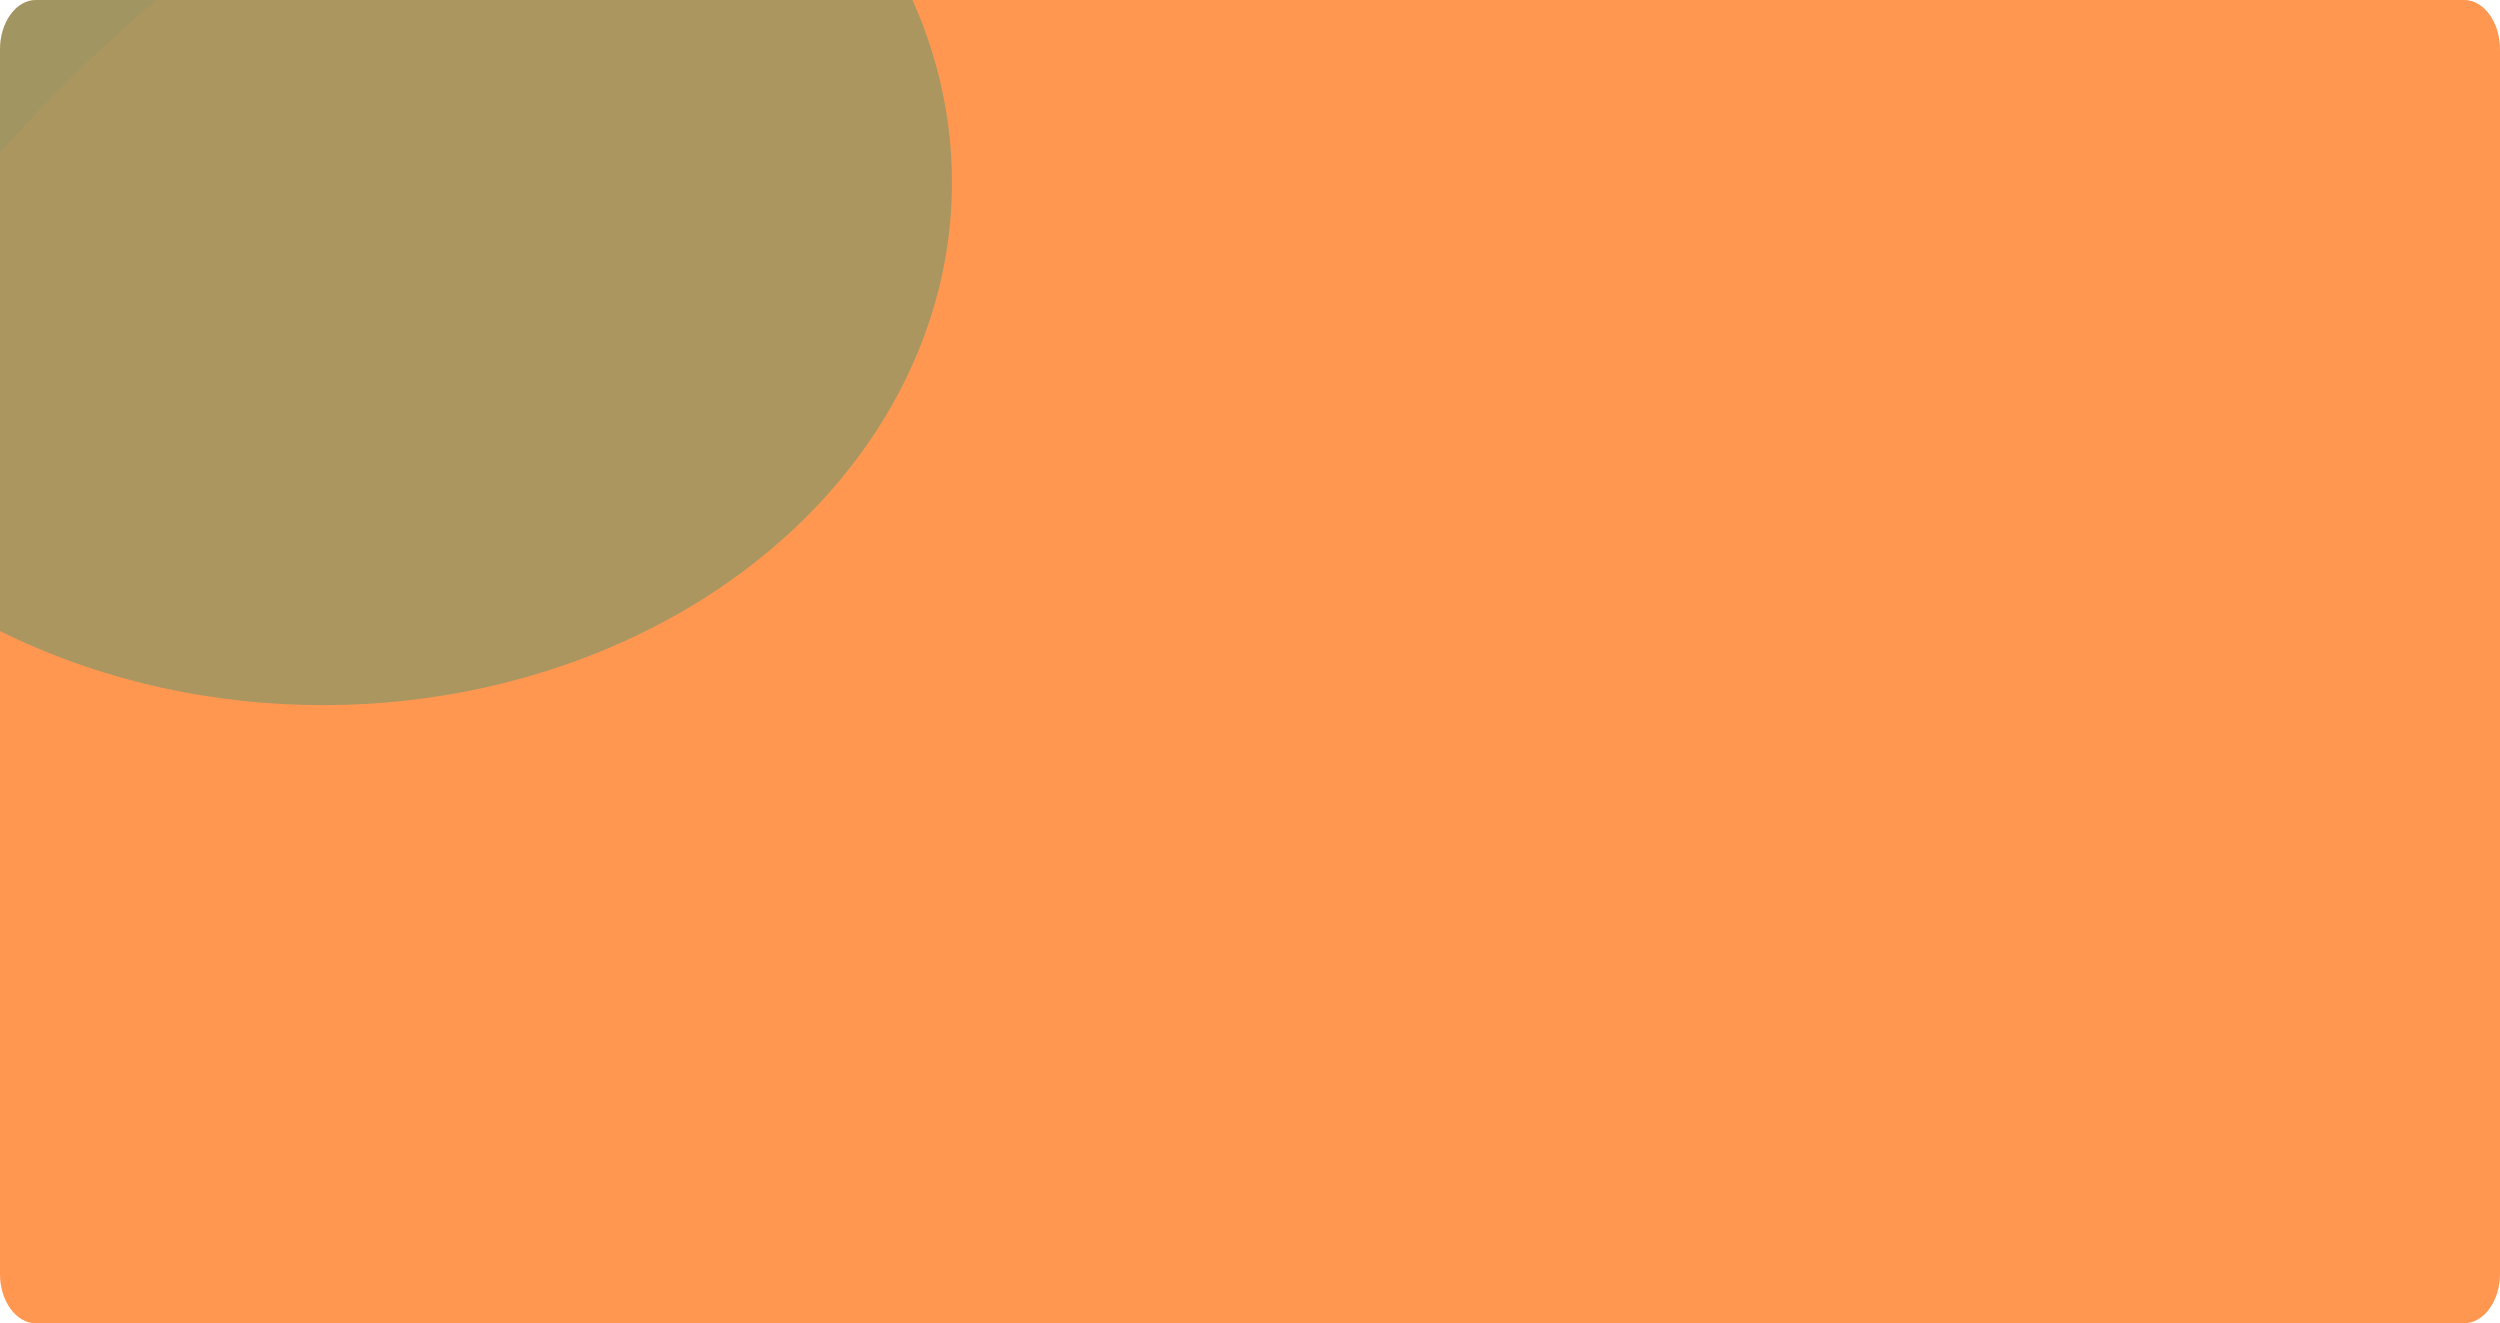 <svg id="Grupo_1099345" data-name="Grupo 1099345" xmlns="http://www.w3.org/2000/svg" xmlns:xlink="http://www.w3.org/1999/xlink" width="1240" height="656.341" viewBox="0 0 1240 656.341">
  <defs>
    <clipPath id="clip-path">
      <path id="Trazado_872907" data-name="Trazado 872907" d="M17.848,0h1204.3C1232.009,0,1240,11.012,1240,24.6V631.745c0,13.584-7.991,24.6-17.849,24.6H17.848C7.991,656.341,0,645.329,0,631.745V24.6C0,11.012,7.991,0,17.848,0Z" fill="#43c0ff"/>
    </clipPath>
    <clipPath id="clip-path-2">
      <path id="Trazado_874007" data-name="Trazado 874007" d="M0,0,1143.005,69.305l62.855,906.441L62.854,906.441Z" fill="#ff9751"/>
    </clipPath>
    <clipPath id="clip-path-3">
      <path id="Trazado_873019" data-name="Trazado 873019" d="M618.456-7.766C404.357,16.269,207.127,102.466,74.18,240.8,40.329,276.035,10.147,315.431-1.949,361.79S-5.766,462.652,30.5,504.155c46.812,53.582,126.1,73.516,208.772,93.976-24.5,8.5-33.672,36.311-24.222,59.991,20.192,50.613,87.415,65,142.739,66.875,184.383,6.229,350.385-63.962,491.451-152.063,74.109-46.287,144.319-98.694,193.96-165.663,32.615-44,57.249-109.83,3.486-156.192-24.8-21.389-66.017-28.528-90.582-8.494,38.947-37.053,35.679-101.392,1.108-149.592S862.433,12.253,801.377-2.092a409.709,409.709,0,0,0-69.086-9.872c-38.339-2.325-76.575.015-113.835,4.2" fill="#ff9751"/>
    </clipPath>
    <clipPath id="clip-path-4">
      <path id="Trazado_874008" data-name="Trazado 874008" d="M0,0,902.964,67.964,964.6,809.85,61.638,741.886Z" fill="#ff9751"/>
    </clipPath>
    <clipPath id="clip-path-5">
      <path id="Trazado_873019-2" data-name="Trazado 873019" d="M481.359-8.65C312.714,8.89,158.207,77.432,55.124,189.243c-26.247,28.483-49.543,60.4-58.473,98.194s-1.673,82.445,27.5,116.743c37.655,44.28,100.492,61.365,166.007,78.913-19.219,6.708-26.091,29.362-18.319,48.82,16.607,41.59,69.849,54.021,113.535,56.1,145.595,6.915,275.669-48.846,385.827-119.5,57.871-37.12,112.584-79.284,150.871-133.56,25.155-35.658,43.722-89.251.678-127.7-19.856-17.737-52.478-23.981-71.6-7.841,30.245-29.916,26.811-82.563-1.112-122.322S674.167,10.13,625.793-2.2a316.807,316.807,0,0,0-54.653-8.755c-30.288-2.28-60.431-.744-89.781,2.309" fill="#ff9751"/>
    </clipPath>
  </defs>
  <g id="Enmascarar_grupo_1098662" data-name="Enmascarar grupo 1098662" transform="translate(0 0)" clip-path="url(#clip-path)">
    <path id="Trazado_870126" data-name="Trazado 870126" d="M19.787,0H1354.88c10.928,0,19.787,12.383,19.787,27.659V710.4c0,15.276-8.859,27.659-19.787,27.659H19.787C8.859,738.059,0,725.676,0,710.4V27.659C0,12.383,8.859,0,19.787,0Z" transform="translate(-67.333 -25.942)" fill="#ff9751"/>
    <g id="Grupo_1099032" data-name="Grupo 1099032" transform="matrix(-0.927, 0.375, -0.375, -0.927, 1835.61, 479.417)" opacity="0.33" style="mix-blend-mode: multiply;isolation: isolate">
      <g id="Grupo_1099028" data-name="Grupo 1099028" transform="translate(0 0)">
        <g id="Grupo_1099027" data-name="Grupo 1099027" clip-path="url(#clip-path-2)">
          <path id="Trazado_873014" data-name="Trazado 873014" d="M956.1,242.59C995.047,205.537,991.768,141.2,957.208,93S862.423,12.256,801.377-2.088,678.126-14.466,618.455-7.771C404.357,16.273,207.116,102.47,74.18,240.8,40.328,276.03,10.137,315.435-1.949,361.795S-5.767,462.647,30.5,504.151c46.8,53.581,126.1,73.525,208.772,93.985-24.507,8.5-33.672,36.3-24.222,59.991,20.192,50.613,87.4,65,142.729,66.874,184.393,6.23,350.395-63.97,491.451-152.063,74.109-46.286,144.319-98.694,193.959-165.663,32.625-44.007,57.259-109.829,3.5-156.2-24.8-21.38-66.016-28.519-90.581-8.485" transform="translate(91.884 145.088)" fill="#ff9751"/>
        </g>
      </g>
      <g id="Grupo_1099030" data-name="Grupo 1099030" transform="translate(91.884 145.093)">
        <g id="Grupo_1099029" data-name="Grupo 1099029" transform="translate(0 0)" clip-path="url(#clip-path-3)">
          <path id="Trazado_873015" data-name="Trazado 873015" d="M-6.463,362.46S573.506,494.308,437.541-8.1" transform="translate(-45.519 -7.584)" fill="#ff9751"/>
          <path id="Trazado_873016" data-name="Trazado 873016" d="M-10.076,565.1S512.228,744.777,664.5-12.3" transform="translate(-28.524 -17.233)" fill="#ff9751"/>
          <path id="Trazado_873017" data-name="Trazado 873017" d="M-15,841.183S318.9,892.46,490.533,532.838,641.139-11.871,641.139-11.871" transform="translate(179.351 -73.327)" fill="#ff9751"/>
          <path id="Trazado_873018" data-name="Trazado 873018" d="M372.214-6.892s6,332.2-381.555,530.714" transform="translate(652.272 181.631)" fill="#ff9751"/>
        </g>
      </g>
    </g>
    <ellipse id="Elipse_11441" data-name="Elipse 11441" cx="312.566" cy="259.295" rx="312.566" ry="259.295" transform="translate(39.008 -150.106)" fill="#ff9751" opacity="0.37" style="mix-blend-mode: multiply;isolation: isolate"/>
    <ellipse id="Elipse_11485" data-name="Elipse 11485" cx="313.079" cy="259.295" rx="313.079" ry="259.295" transform="translate(-224.8 150.302)" fill="#ff9751" opacity="0.37" style="mix-blend-mode: hard-light;isolation: isolate"/>
    <ellipse id="Elipse_11486" data-name="Elipse 11486" cx="312.566" cy="259.295" rx="312.566" ry="259.295" transform="translate(320.266 368.484)" fill="#ff9751" opacity="0.37" style="mix-blend-mode: color-dodge;isolation: isolate"/>
    <ellipse id="Elipse_11502" data-name="Elipse 11502" cx="312.053" cy="259.295" rx="312.053" ry="259.295" transform="translate(-151.919 -168.831)" fill="#01927f" opacity="0.37" style="mix-blend-mode: color-dodge;isolation: isolate"/>
    <g id="Grupo_1099031" data-name="Grupo 1099031" transform="matrix(0.875, -0.485, 0.485, 0.875, -412.434, 122.147)" opacity="0.11" style="mix-blend-mode: multiply;isolation: isolate">
      <g id="Grupo_1099028-2" data-name="Grupo 1099028" transform="translate(0 0)">
        <g id="Grupo_1099027-2" data-name="Grupo 1099027" clip-path="url(#clip-path-4)">
          <path id="Trazado_873014-2" data-name="Trazado 873014" d="M751.146,199.419c30.245-29.916,26.8-82.564-1.112-122.322S674.159,10.133,625.793-2.2,528.36-13.54,481.358-8.654C312.714,8.894,158.2,77.436,55.124,189.247c-26.247,28.475-49.551,60.4-58.474,98.194s-1.674,82.437,27.5,116.736c37.647,44.28,100.492,61.373,166.008,78.921-19.228,6.707-26.092,29.354-18.319,48.82,16.607,41.59,69.841,54.02,113.527,56.1,145.6,6.915,275.677-48.853,385.827-119.5,57.871-37.12,112.584-79.284,150.871-133.56,25.163-35.665,43.73-89.25.685-127.7-19.855-17.729-52.477-23.974-71.6-7.833" transform="translate(81.055 127.964)" fill="#ff9751"/>
        </g>
      </g>
      <g id="Grupo_1099030-2" data-name="Grupo 1099030" transform="translate(81.055 127.968)">
        <g id="Grupo_1099029-2" data-name="Grupo 1099029" transform="translate(0 0)" clip-path="url(#clip-path-5)">
          <path id="Trazado_873015-2" data-name="Trazado 873015" d="M-6.366,291.024S453.088,404.574,339.115-7.627" transform="translate(-36.561 -9.736)" fill="#ff9751"/>
          <path id="Trazado_873016-2" data-name="Trazado 873016" d="M-9.93,453.944s414.58,152.1,524.7-465.521" transform="translate(-19.874 -14.703)" fill="#ff9751"/>
          <path id="Trazado_873017-2" data-name="Trazado 873017" d="M-14.877,680.07S249.311,725.3,379.989,432.906,491.613-11.056,491.613-11.056" transform="translate(148.16 -58.921)" fill="#ff9751"/>
          <path id="Trazado_873018-2" data-name="Trazado 873018" d="M284.8-6.405S293.944,265.316-9.271,423.832" transform="translate(519.415 151.013)" fill="#ff9751"/>
        </g>
      </g>
    </g>
  </g>
</svg>
